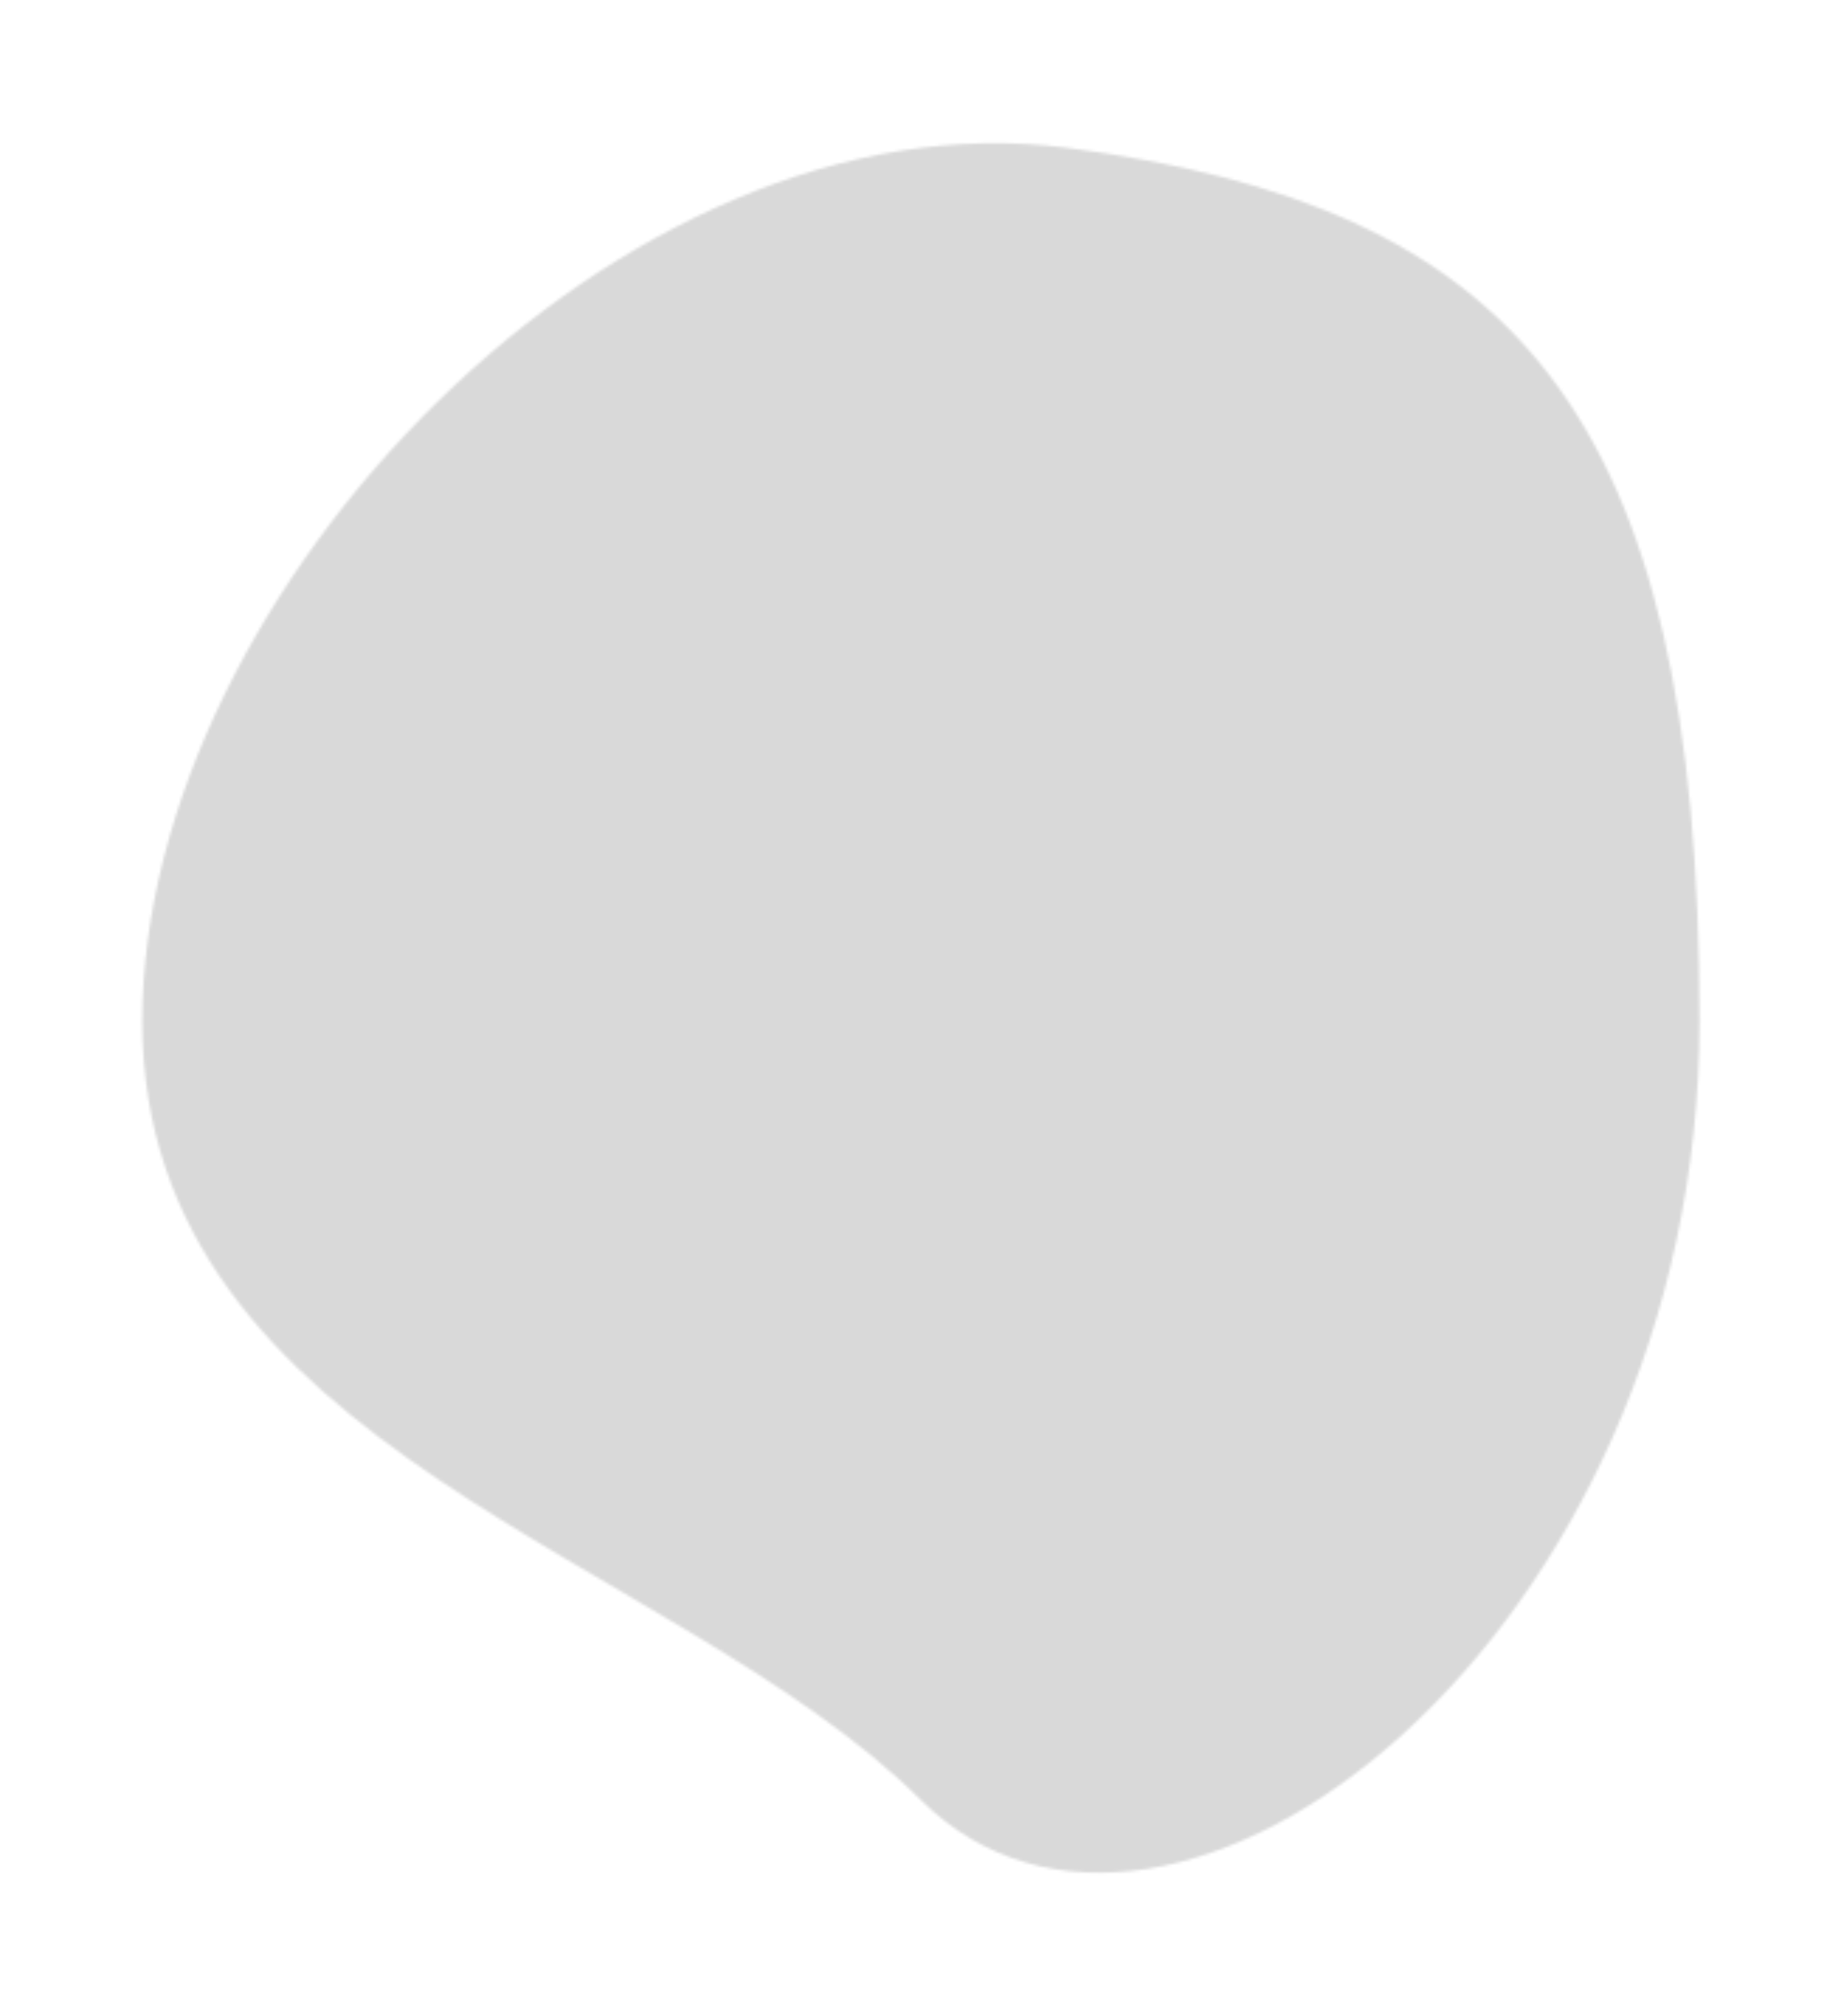 <svg width="654" height="716" viewBox="0 0 654 716" fill="none" xmlns="http://www.w3.org/2000/svg">
<g filter="url(#filter0_d_192_19)">
<mask id="mask0_192_19" style="mask-type:alpha" maskUnits="userSpaceOnUse" x="50" y="36" width="554" height="616">
<path d="M603.74 348.697C603.74 566.894 415.607 712.92 327.148 625.289C238.689 537.658 50.556 501.454 50.556 348.697C50.556 195.939 221.111 17.803 379.056 38.5C537 59.197 603.74 130.5 603.74 348.697Z" fill="#D9D9D9"/>
</mask>
<g mask="url(#mask0_192_19)">
<rect x="-60" y="13" width="775" height="662" fill="#D9D9D9"/>
</g>
</g>
<defs>
<filter id="filter0_d_192_19" x="0.556" y="0.851" width="653.185" height="714.271" filterUnits="userSpaceOnUse" color-interpolation-filters="sRGB">
<feFlood flood-opacity="0" result="BackgroundImageFix"/>
<feColorMatrix in="SourceAlpha" type="matrix" values="0 0 0 0 0 0 0 0 0 0 0 0 0 0 0 0 0 0 127 0" result="hardAlpha"/>
<feOffset dy="14"/>
<feGaussianBlur stdDeviation="25"/>
<feComposite in2="hardAlpha" operator="out"/>
<feColorMatrix type="matrix" values="0 0 0 0 0 0 0 0 0 0 0 0 0 0 0 0 0 0 1 0"/>
<feBlend mode="normal" in2="BackgroundImageFix" result="effect1_dropShadow_192_19"/>
<feBlend mode="normal" in="SourceGraphic" in2="effect1_dropShadow_192_19" result="shape"/>
</filter>
</defs>
</svg>

